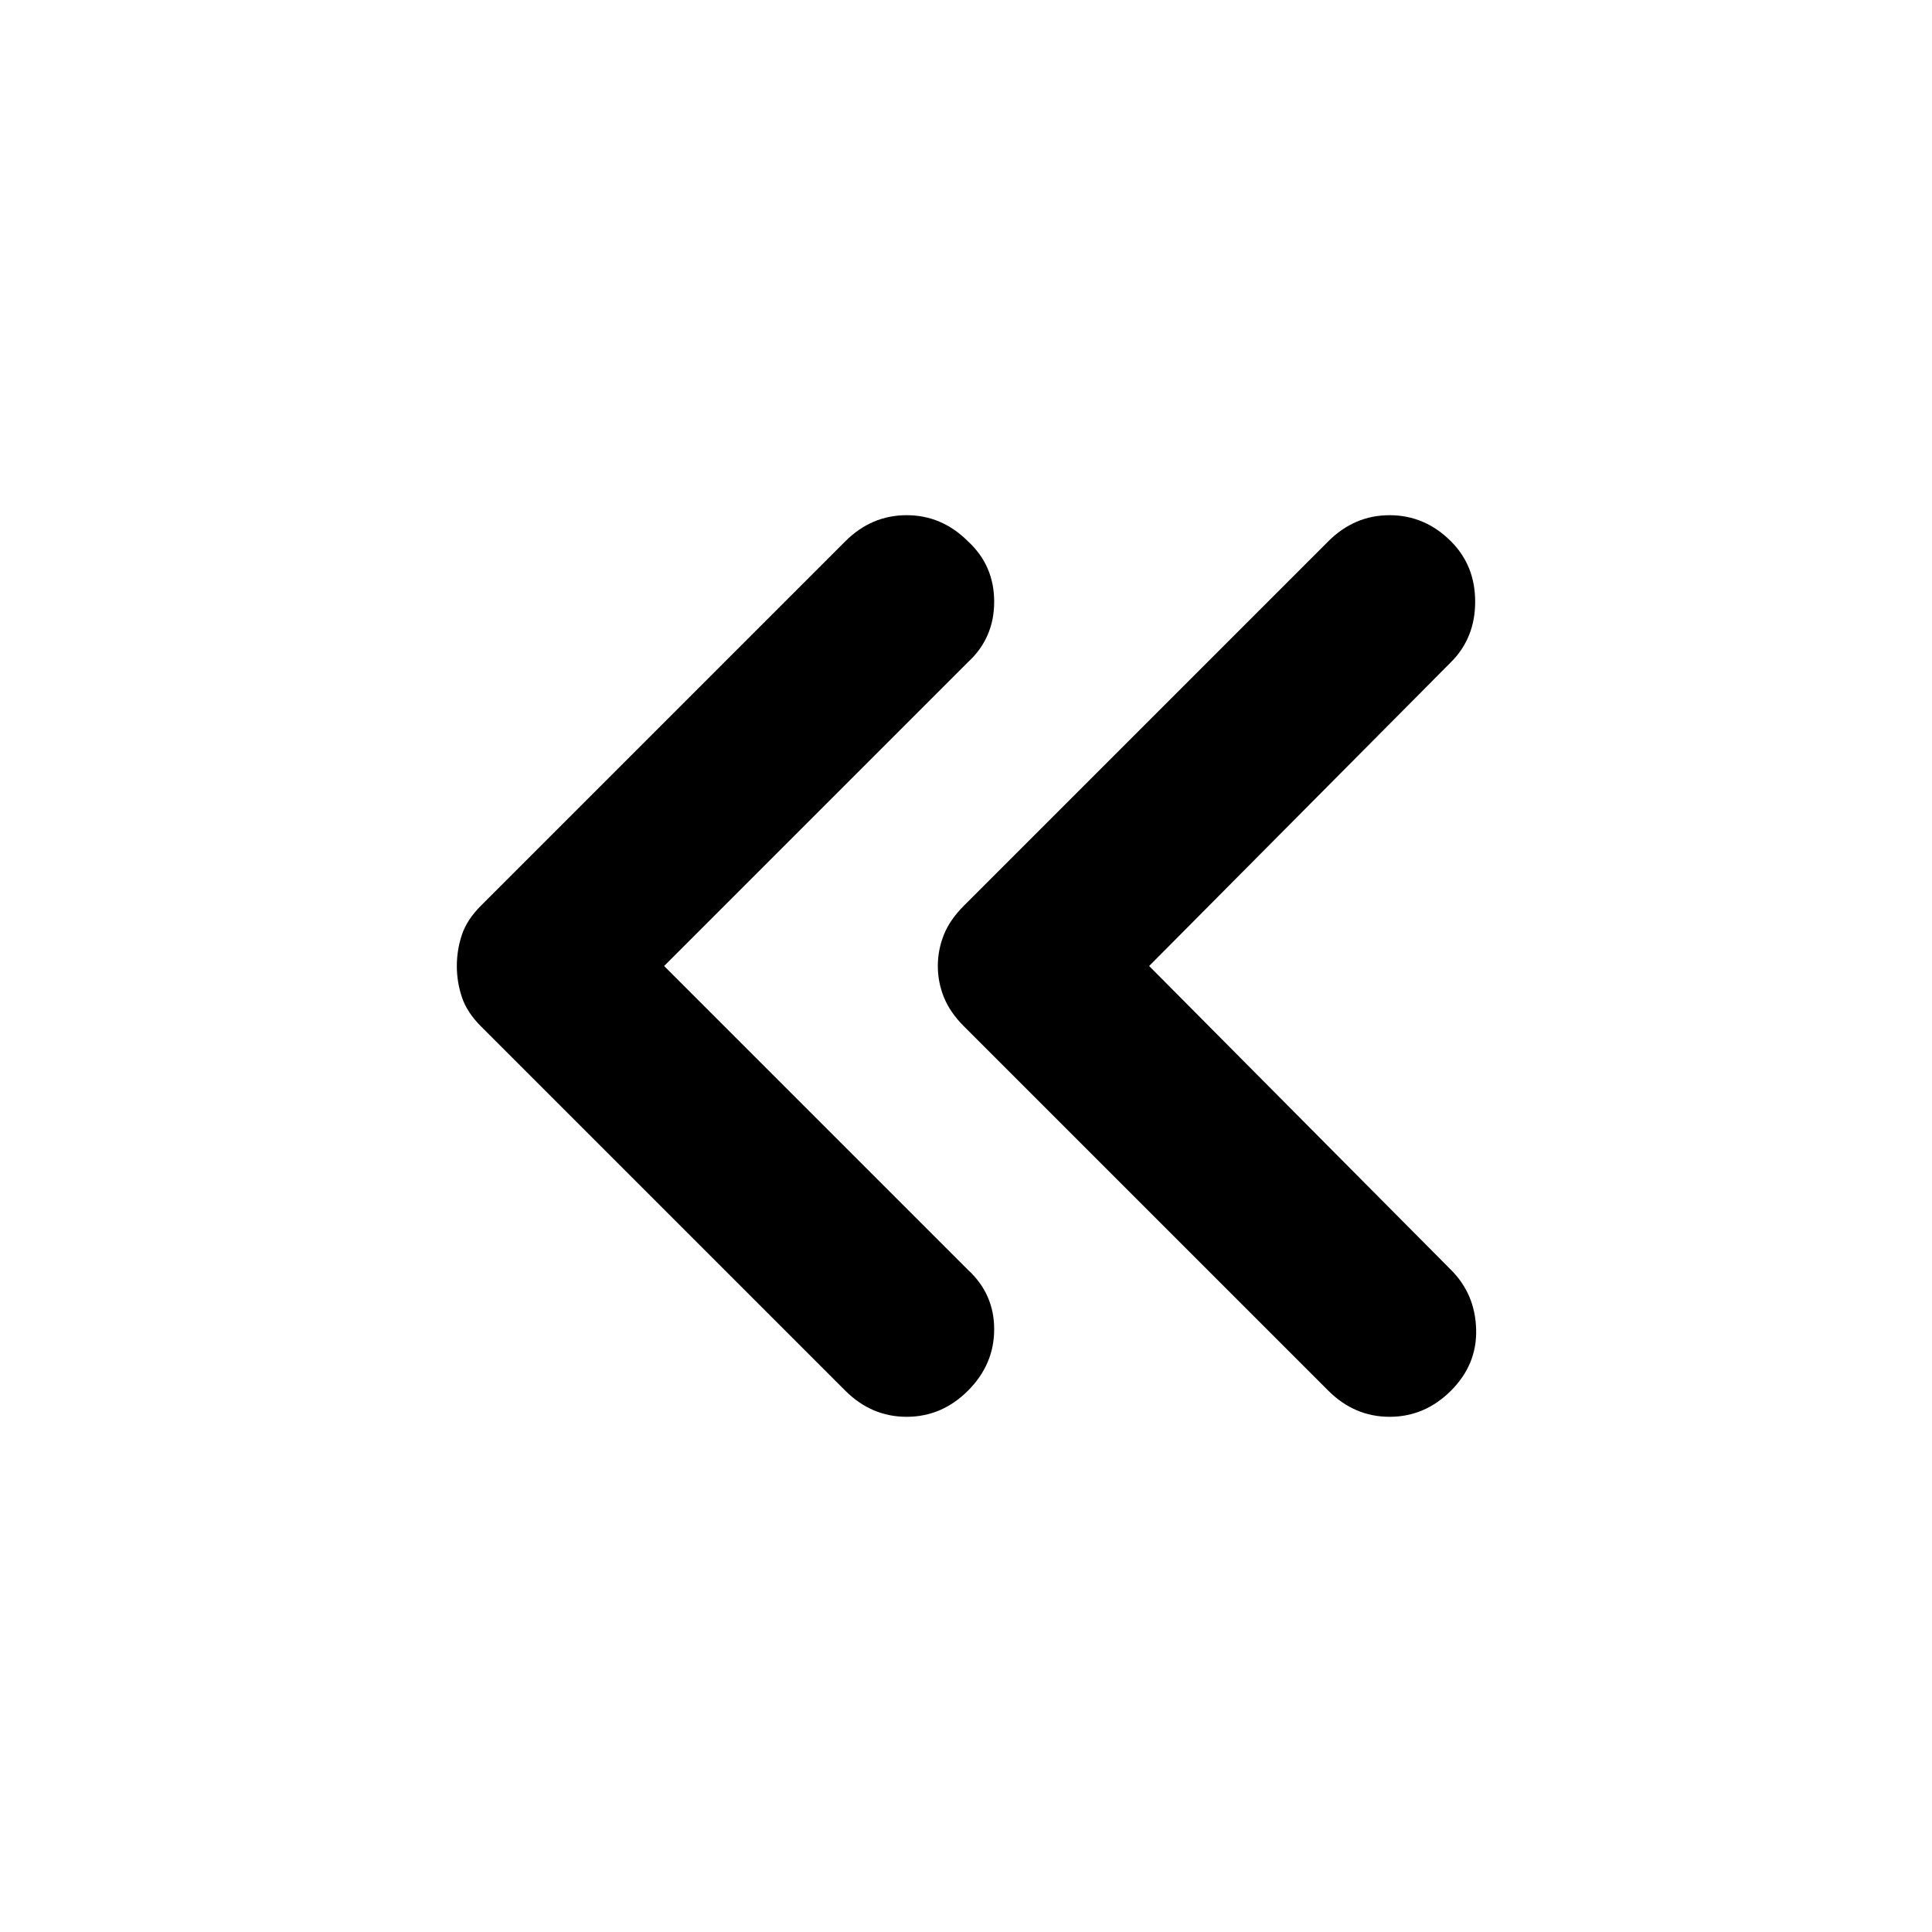 <svg xmlns="http://www.w3.org/2000/svg" height="24" width="24"><path d="m16.5 17.275-4.525-4.525q-.175-.175-.25-.363-.075-.187-.075-.387t.075-.388q.075-.187.25-.362L16.5 6.725q.325-.325.762-.325.438 0 .763.325.3.3.3.75t-.3.75L14.275 12l3.75 3.775q.3.3.312.737.013.438-.312.763t-.763.325q-.437 0-.762-.325Zm-6 0L5.975 12.75q-.175-.175-.237-.363-.063-.187-.063-.387t.063-.388q.062-.187.237-.362L10.5 6.725q.325-.325.763-.325.437 0 .762.325.325.3.325.75t-.325.75L8.25 12l3.775 3.775q.325.3.325.737 0 .438-.325.763t-.762.325q-.438 0-.763-.325Z"/></svg>
